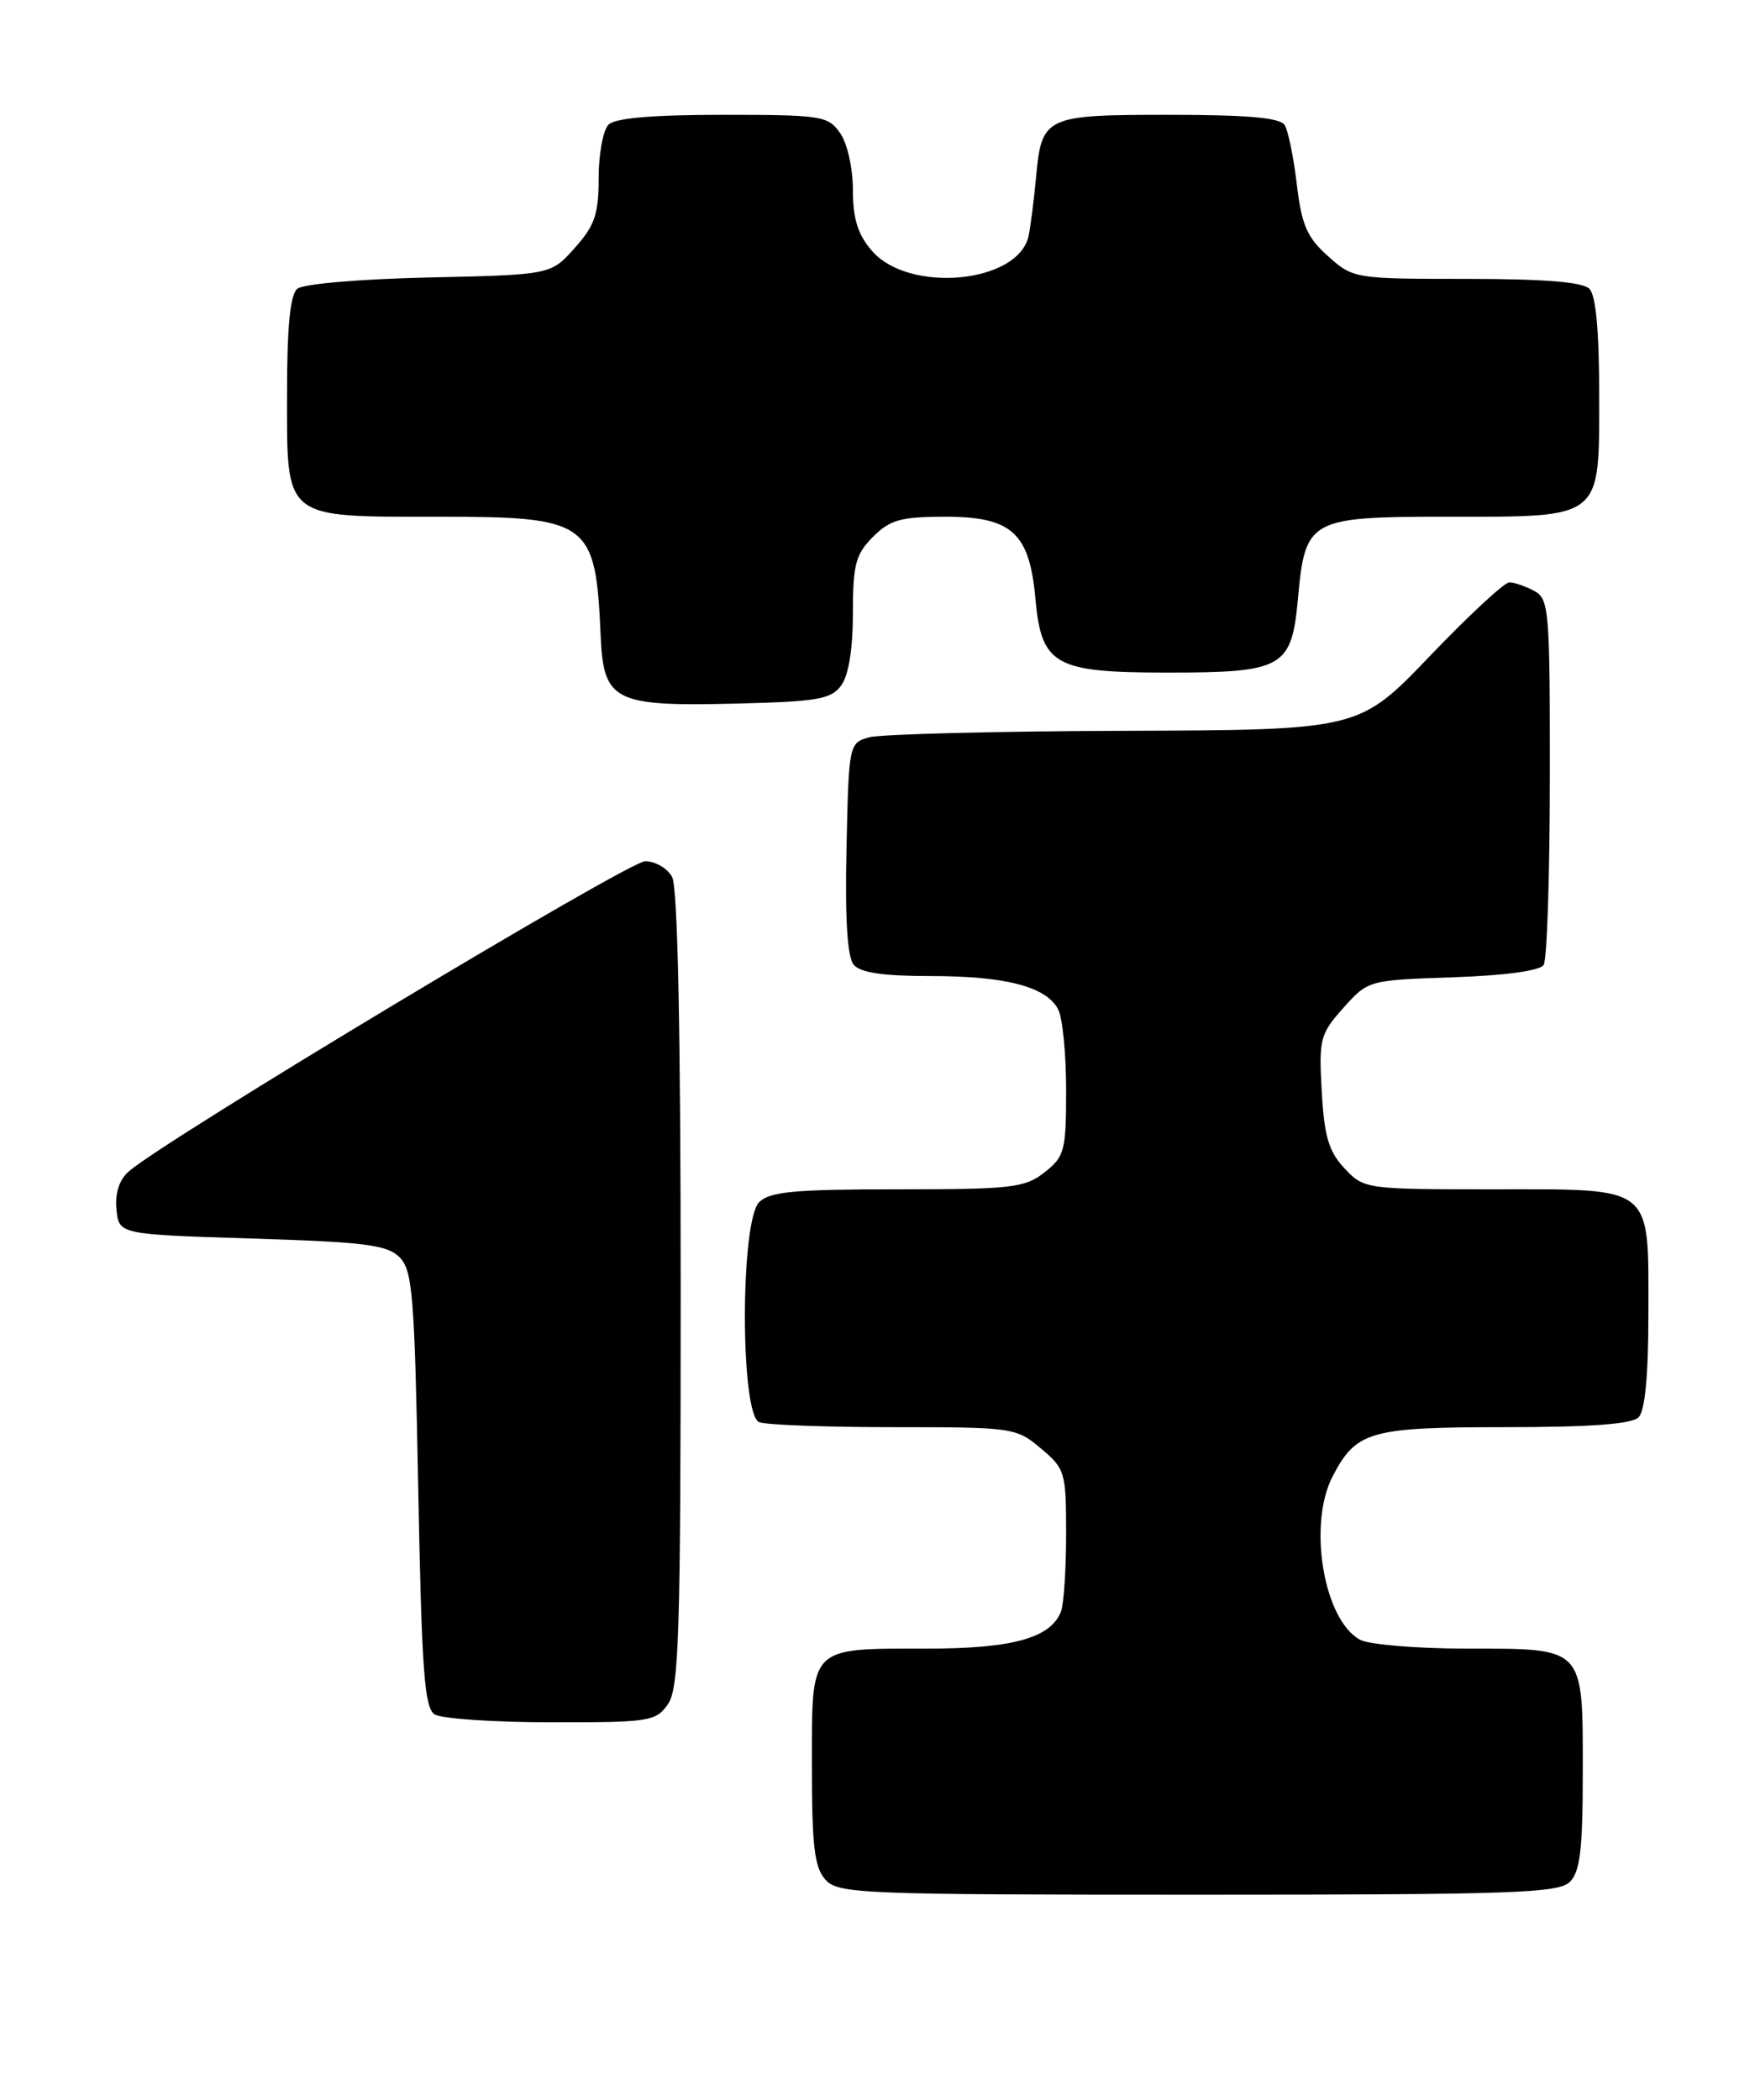 <?xml version="1.0" encoding="UTF-8" standalone="no"?>
<!DOCTYPE svg PUBLIC "-//W3C//DTD SVG 1.1//EN" "http://www.w3.org/Graphics/SVG/1.1/DTD/svg11.dtd" >
<svg xmlns="http://www.w3.org/2000/svg" xmlns:xlink="http://www.w3.org/1999/xlink" version="1.1" viewBox="0 0 214 256">
 <g >
 <path fill="currentColor"
d=" M 191.43 229.43 C 192.68 228.18 193.00 225.45 193.00 216.00 C 193.00 200.67 193.31 201.00 178.86 201.00 C 172.82 201.00 166.96 200.51 165.85 199.92 C 161.41 197.54 159.45 185.90 162.49 180.01 C 165.36 174.48 167.03 174.00 183.52 174.00 C 193.92 174.00 198.97 173.63 199.80 172.80 C 200.59 172.01 201.00 167.72 201.00 160.13 C 201.00 144.33 201.83 145.00 182.02 145.00 C 166.52 145.00 166.32 144.97 163.95 142.45 C 162.03 140.40 161.48 138.58 161.17 133.08 C 160.81 126.66 160.96 126.07 163.81 122.88 C 166.82 119.51 166.86 119.50 177.17 119.15 C 183.50 118.94 187.78 118.35 188.23 117.65 C 188.64 117.02 188.98 106.73 188.98 94.79 C 189.00 74.33 188.89 73.01 187.07 72.04 C 186.00 71.47 184.64 71.00 184.04 71.00 C 183.44 71.00 179.08 75.05 174.34 80.00 C 165.72 89.00 165.72 89.00 137.11 89.10 C 121.37 89.15 107.38 89.51 106.00 89.89 C 103.52 90.58 103.50 90.69 103.22 103.40 C 103.03 112.00 103.32 116.68 104.09 117.61 C 104.91 118.59 107.67 119.00 113.47 119.00 C 122.61 119.00 127.55 120.28 129.02 123.04 C 129.56 124.05 130.00 128.47 130.00 132.86 C 130.00 140.31 129.82 141.00 127.37 142.93 C 124.96 144.82 123.39 145.00 109.44 145.00 C 96.87 145.00 93.86 145.28 92.57 146.57 C 90.25 148.90 90.25 172.50 92.58 173.39 C 93.45 173.73 100.84 174.00 109.01 174.00 C 123.51 174.00 123.92 174.06 126.92 176.59 C 129.88 179.07 130.00 179.49 130.00 187.01 C 130.00 191.31 129.72 195.56 129.38 196.46 C 128.13 199.71 123.48 201.00 112.98 201.00 C 98.57 201.00 99.00 200.57 99.00 215.21 C 99.00 225.10 99.31 227.68 100.65 229.17 C 102.21 230.89 104.95 231.00 146.08 231.00 C 184.54 231.00 190.05 230.81 191.43 229.43 Z  M 81.44 207.78 C 82.80 205.84 83.00 199.35 83.00 157.21 C 83.00 125.80 82.64 108.19 81.96 106.93 C 81.40 105.87 79.91 105.00 78.67 105.00 C 76.65 105.00 20.10 138.96 15.70 142.82 C 14.54 143.84 14.01 145.47 14.20 147.45 C 14.50 150.50 14.50 150.50 30.72 151.00 C 44.52 151.43 47.20 151.77 48.72 153.28 C 50.31 154.88 50.55 157.88 51.00 181.57 C 51.42 203.66 51.75 208.23 53.00 209.02 C 53.83 209.54 60.21 209.98 67.19 209.98 C 79.19 210.00 79.97 209.88 81.44 207.78 Z  M 102.58 83.56 C 103.48 82.33 104.00 79.10 104.00 74.76 C 104.00 68.82 104.33 67.58 106.45 65.45 C 108.55 63.36 109.85 63.00 115.28 63.00 C 123.36 63.00 125.53 64.96 126.25 72.94 C 126.99 81.12 128.56 82.00 142.39 82.00 C 156.48 82.00 157.50 81.42 158.27 72.97 C 159.15 63.28 159.66 63.00 176.43 63.00 C 195.55 63.00 195.00 63.44 195.00 48.14 C 195.00 40.34 194.60 36.00 193.80 35.20 C 192.98 34.38 188.20 34.00 178.82 34.00 C 165.17 34.00 165.00 33.97 161.93 31.23 C 159.37 28.94 158.72 27.44 158.13 22.48 C 157.74 19.19 157.08 15.94 156.65 15.25 C 156.10 14.35 152.13 14.00 142.56 14.00 C 127.36 14.00 127.01 14.16 126.32 21.75 C 126.08 24.36 125.68 27.50 125.43 28.73 C 124.24 34.54 110.84 35.83 106.31 30.57 C 104.60 28.59 104.00 26.66 104.00 23.17 C 104.00 20.51 103.32 17.47 102.44 16.22 C 100.97 14.12 100.18 14.00 88.14 14.00 C 79.57 14.00 75.01 14.39 74.20 15.20 C 73.54 15.86 73.00 18.78 73.00 21.68 C 73.00 26.11 72.53 27.50 70.08 30.23 C 67.17 33.50 67.17 33.50 52.34 33.83 C 44.02 34.01 36.97 34.61 36.26 35.20 C 35.38 35.93 35.00 39.78 35.00 48.07 C 35.00 63.45 34.44 63.00 53.53 63.00 C 71.85 63.00 72.64 63.58 73.24 77.48 C 73.59 85.52 74.85 86.15 89.83 85.78 C 99.71 85.54 101.35 85.25 102.58 83.56 Z "/>
</g>
</svg>